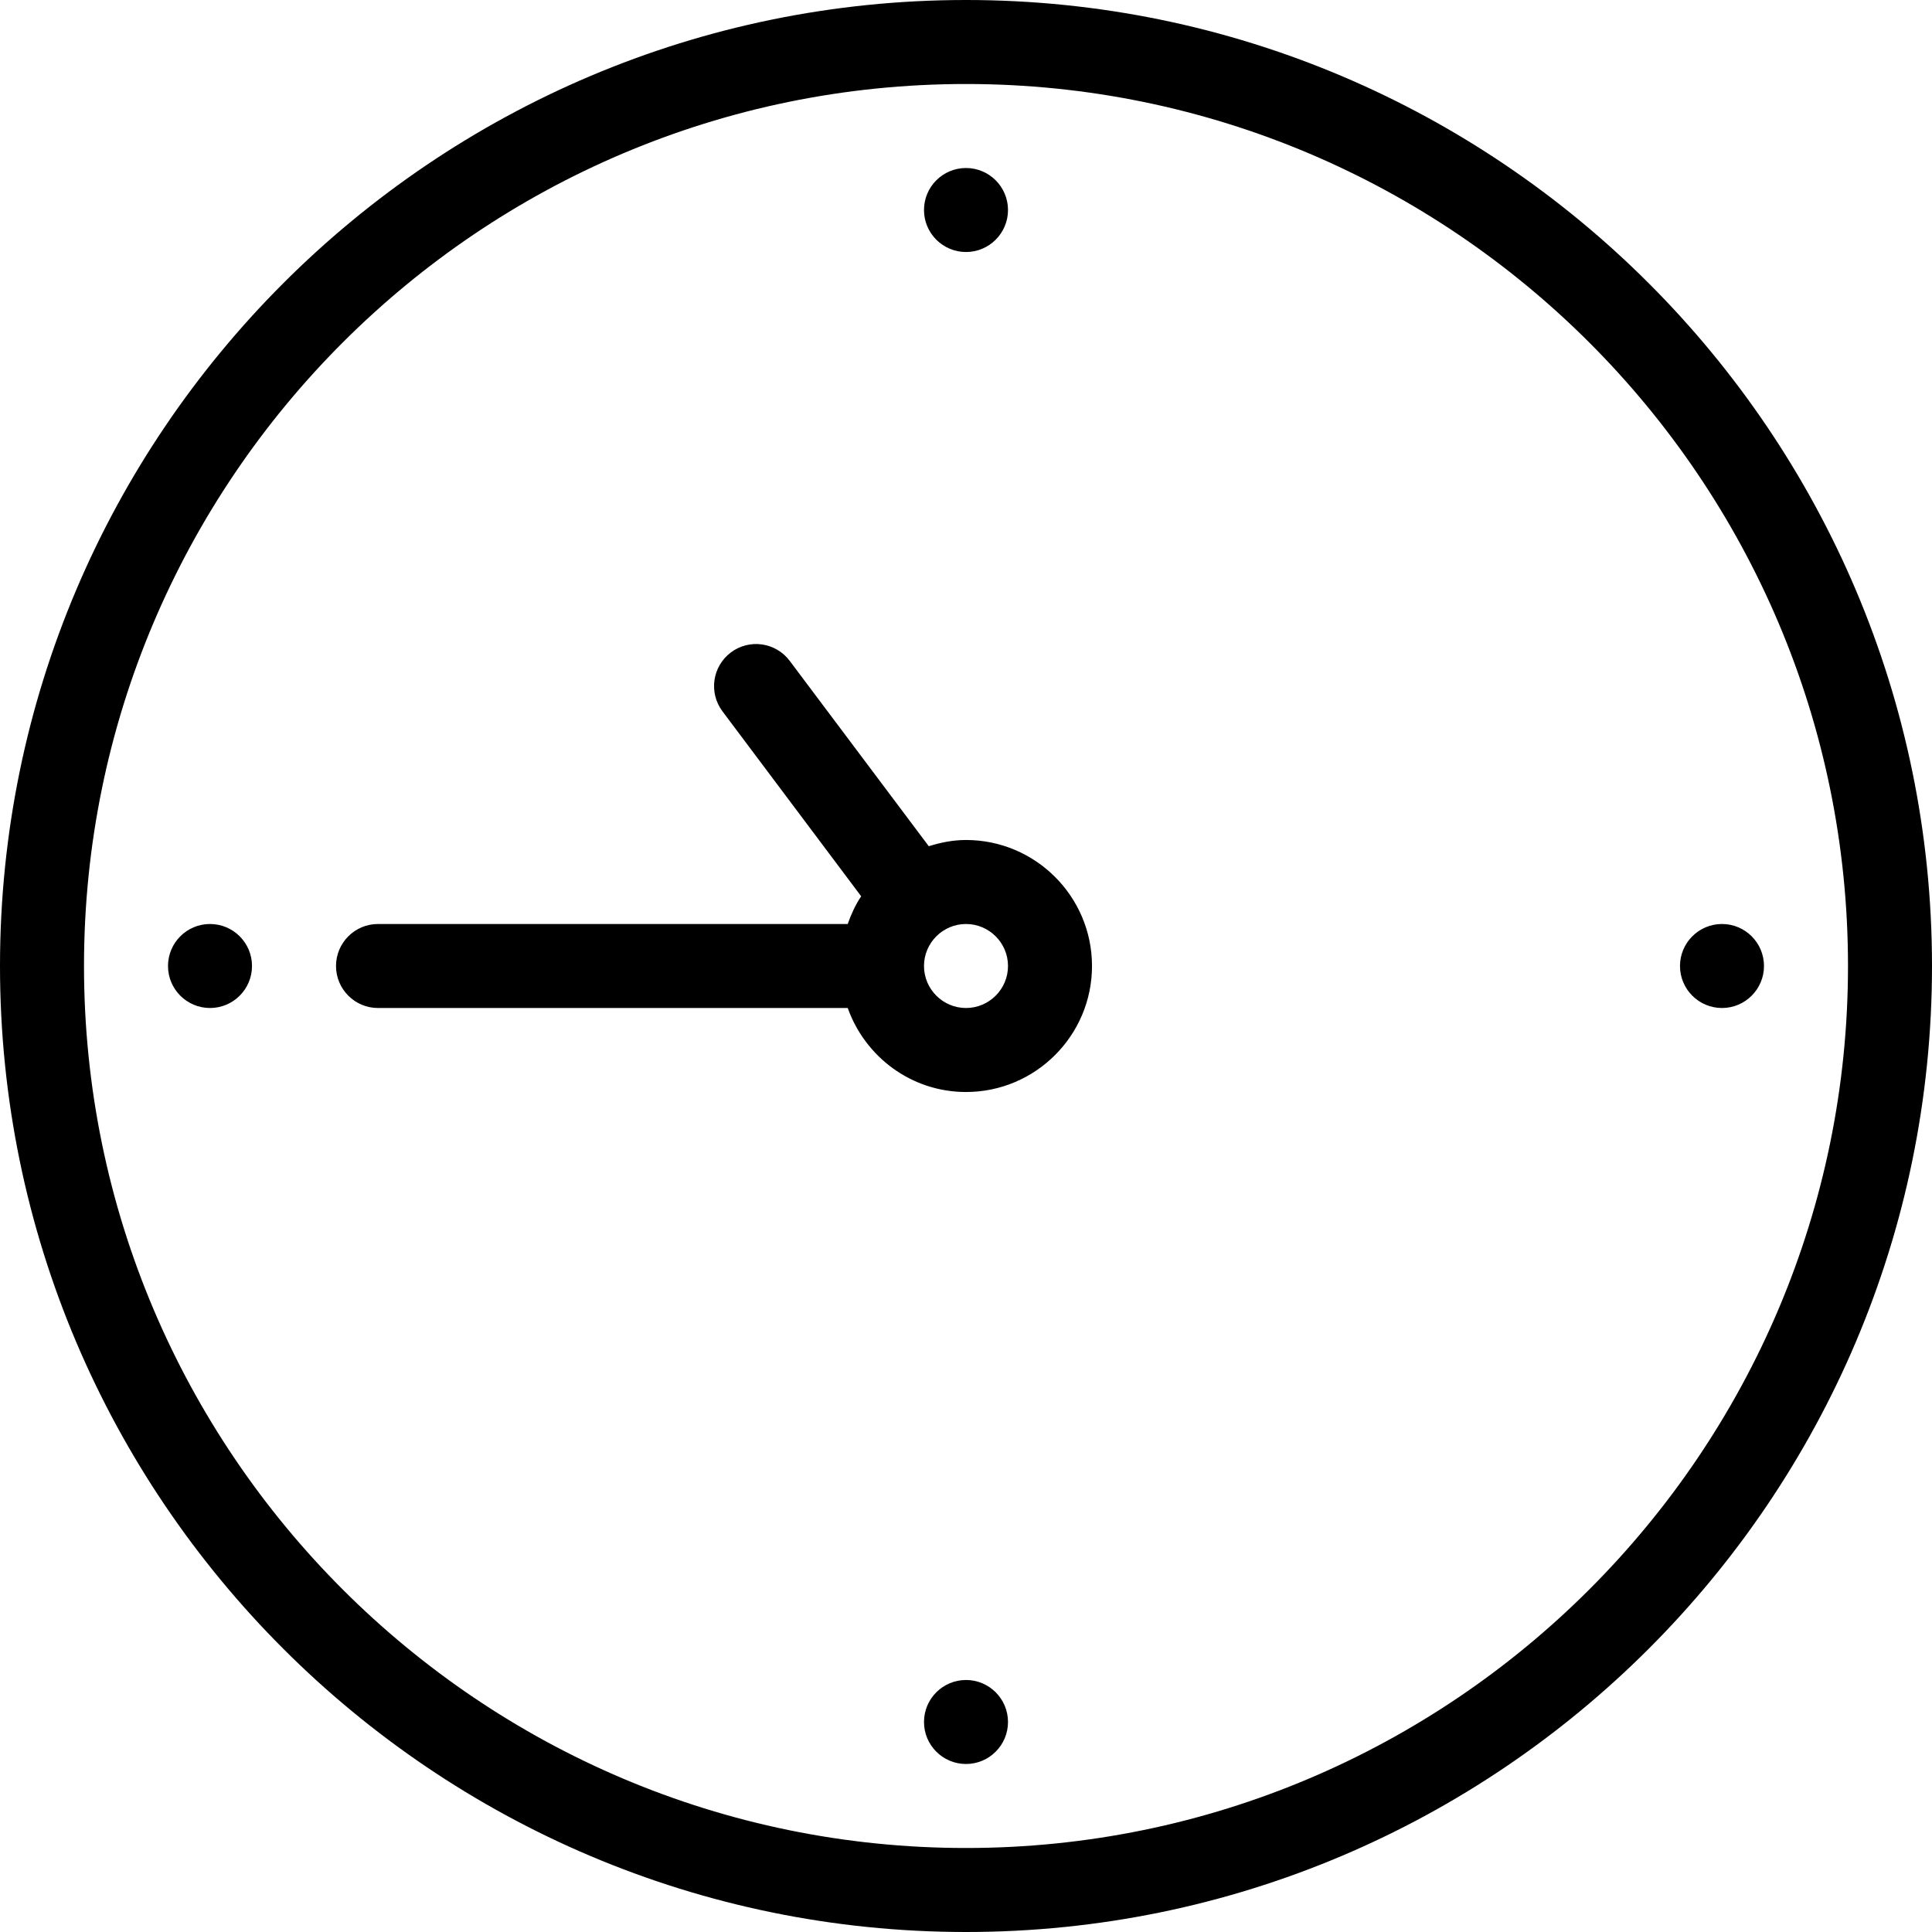 <svg width="50" height="50" viewBox="0 0 50 50" fill="none" xmlns="http://www.w3.org/2000/svg">
<path d="M5.435 23.913C4.835 23.913 4.348 24.4 4.348 25C4.348 25.6 4.835 26.087 5.435 26.087C6.035 26.087 6.522 25.6 6.522 25C6.522 24.4 6.035 23.913 5.435 23.913ZM25 6.522C25.6 6.522 26.087 6.035 26.087 5.435C26.087 4.835 25.6 4.348 25 4.348C24.4 4.348 23.913 4.835 23.913 5.435C23.913 6.035 24.4 6.522 25 6.522ZM25 43.478C24.4 43.478 23.913 43.965 23.913 44.565C23.913 45.165 24.4 45.652 25 45.652C25.6 45.652 26.087 45.165 26.087 44.565C26.087 43.965 25.6 43.478 25 43.478ZM25 21.739C24.663 21.739 24.343 21.804 24.037 21.9L20.437 17.102C20.074 16.62 19.393 16.526 18.915 16.885C18.435 17.246 18.337 17.926 18.696 18.407L22.287 23.196C22.139 23.415 22.028 23.661 21.939 23.913H9.783C9.183 23.913 8.696 24.4 8.696 25C8.696 25.6 9.183 26.087 9.783 26.087H21.939C22.389 27.35 23.585 28.261 25 28.261C26.798 28.261 28.261 26.798 28.261 25C28.261 23.202 26.798 21.739 25 21.739ZM25 26.087C24.402 26.087 23.913 25.6 23.913 25C23.913 24.4 24.402 23.913 25 23.913C25.598 23.913 26.087 24.4 26.087 25C26.087 25.6 25.598 26.087 25 26.087ZM25 0C11.215 0 0 11.215 0 25C0 38.785 11.215 50 25 50C38.785 50 50 38.785 50 25C50 11.215 38.785 0 25 0ZM25 47.826C12.413 47.826 2.174 37.587 2.174 25C2.174 12.413 12.413 2.174 25 2.174C37.587 2.174 47.826 12.413 47.826 25C47.826 37.587 37.587 47.826 25 47.826ZM44.565 23.913C43.965 23.913 43.478 24.4 43.478 25C43.478 25.6 43.965 26.087 44.565 26.087C45.165 26.087 45.652 25.6 45.652 25C45.652 24.4 45.165 23.913 44.565 23.913Z" fill="black"/>
</svg>

